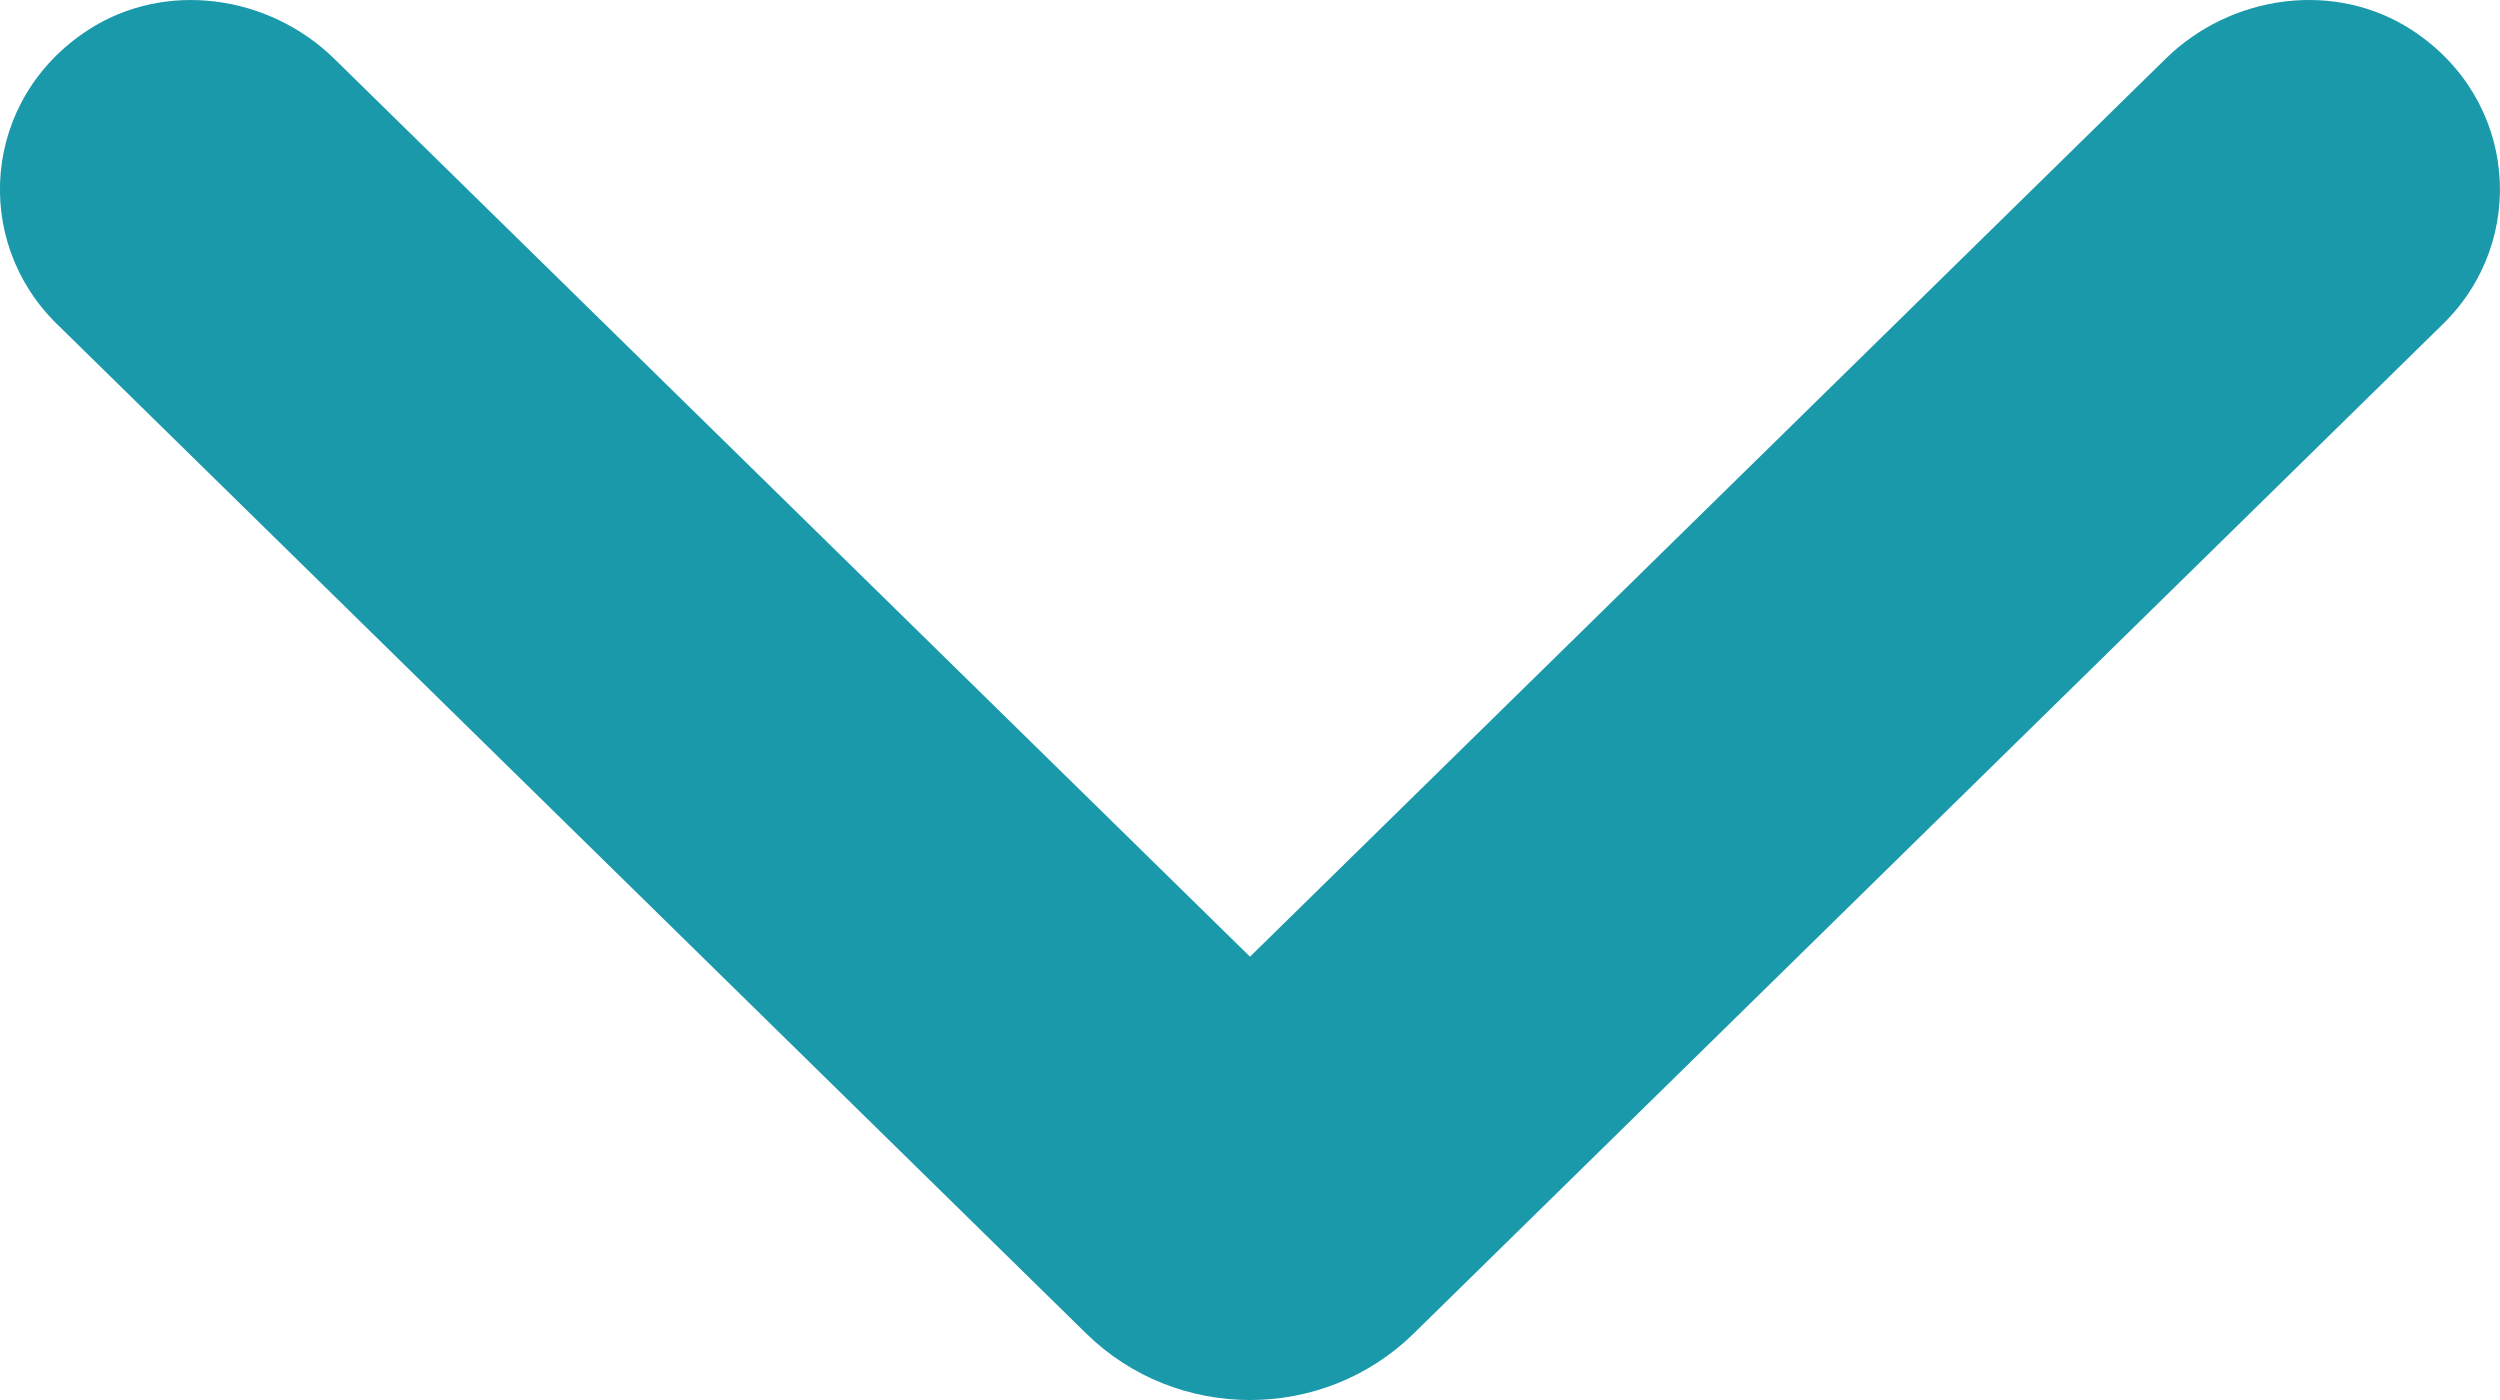 <svg width="25" height="14" viewBox="0 0 25 14" xmlns="http://www.w3.org/2000/svg"><path fill="#1999AA" fill-rule="evenodd" d="M14.137 13.335c-.904.887-2.37.887-3.275 0l-10.295-10.097c-.85-.833-.745-2.249.314-2.938.771-.501 1.808-.353 2.462.288l9.157 8.979 9.156-8.979c.654-.642 1.691-.789 2.462-.288 1.059.689 1.164 2.105.314 2.938l-10.295 10.097z"/></svg>